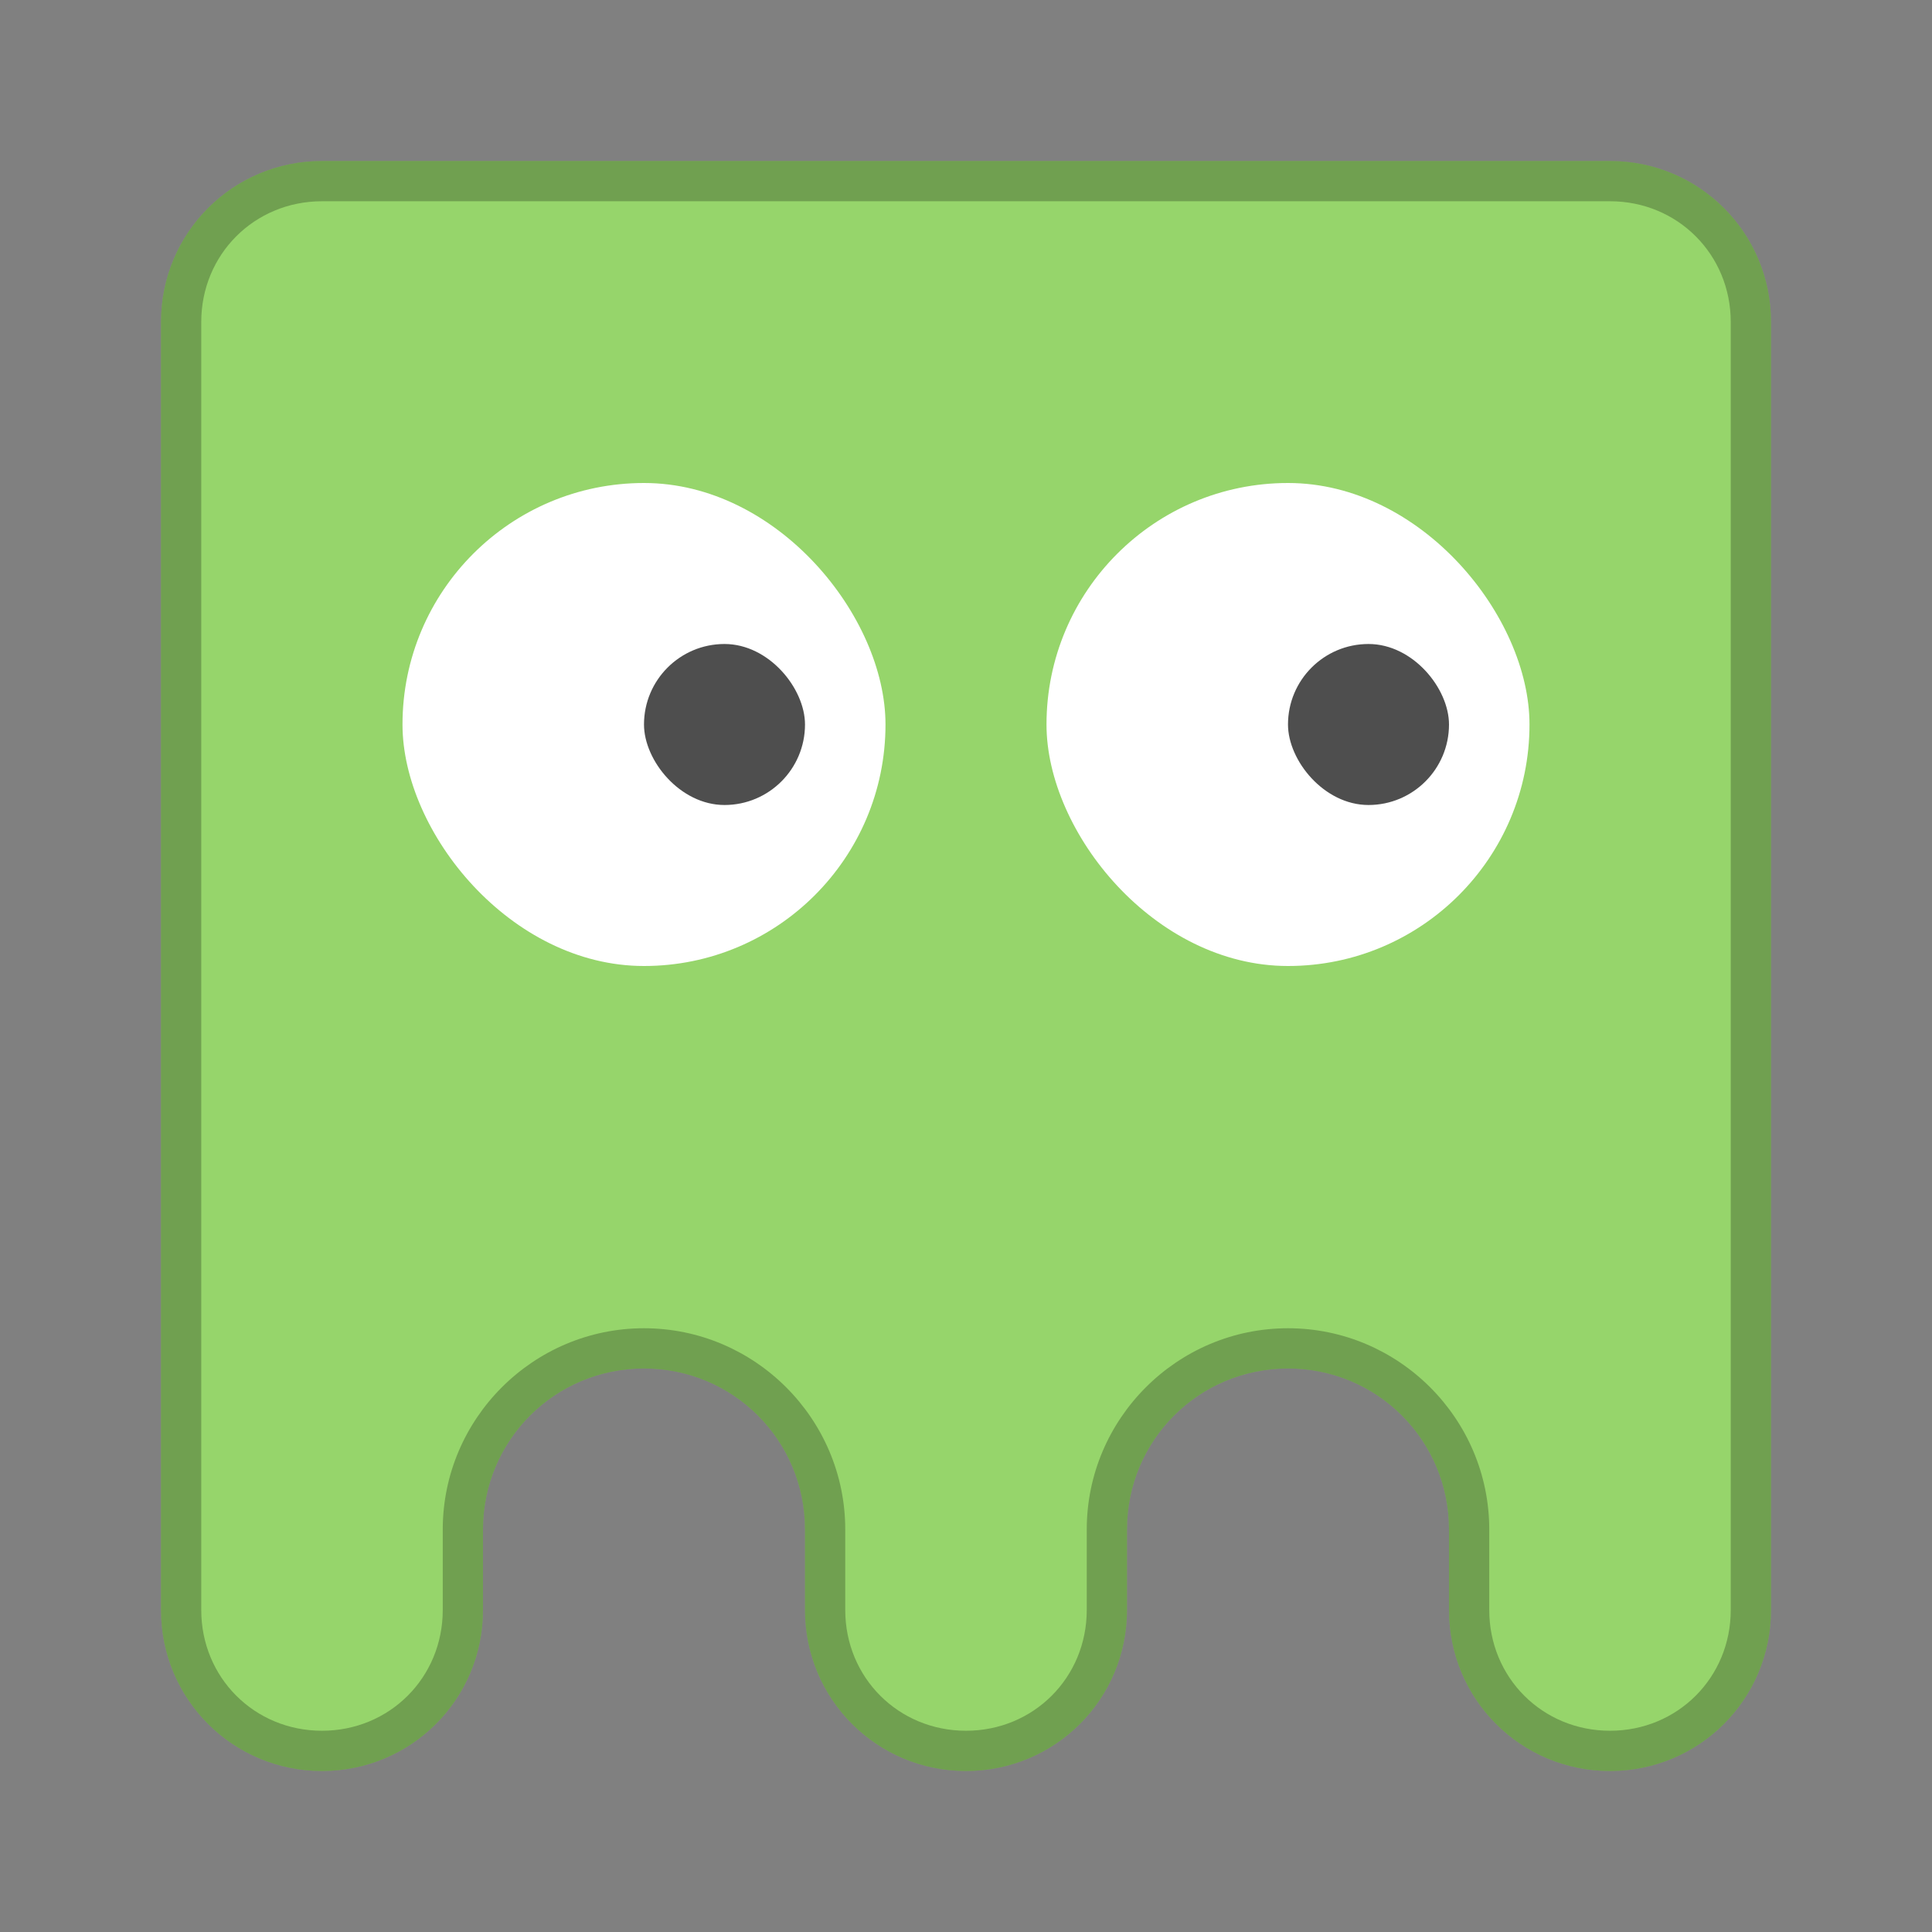 <?xml version="1.0" encoding="UTF-8" standalone="no"?>
<!-- Created with Inkscape (http://www.inkscape.org/) -->

<svg
   xmlns:dc="http://purl.org/dc/elements/1.1/"
   xmlns:cc="http://creativecommons.org/ns#"
   xmlns:rdf="http://www.w3.org/1999/02/22-rdf-syntax-ns#"
   xmlns:svg="http://www.w3.org/2000/svg"
   xmlns="http://www.w3.org/2000/svg"
   xmlns:sodipodi="http://sodipodi.sourceforge.net/DTD/sodipodi-0.dtd"
   xmlns:inkscape="http://www.inkscape.org/namespaces/inkscape"
   width="48px"
   height="48px"
   viewBox="0 0 48 48"
   version="1.1"
   id="SVGRoot"
   inkscape:version="0.92.4 (5da689c313, 2019-01-14)"
   sodipodi:docname="octopi.svg">
  <rect x="0" y="0" width="48" height="48" fill="#808080" stroke="none"/>
  <defs
     id="defs815" />
  <sodipodi:namedview
     id="base"
     pagecolor="#ffffff"
     bordercolor="#666666"
     borderopacity="1.0"
     inkscape:pageopacity="0.0"
     inkscape:pageshadow="2"
     inkscape:zoom="19.279538"
     inkscape:cx="25.048406"
     inkscape:cy="27.609083"
     inkscape:document-units="px"
     inkscape:current-layer="layer1"
     showgrid="true"
     inkscape:window-width="1920"
     inkscape:window-height="1017"
     inkscape:window-x="-8"
     inkscape:window-y="-8"
     inkscape:window-maximized="1"
     inkscape:grid-bbox="true"
     inkscape:snap-global="true">
    <inkscape:grid
       type="xygrid"
       id="grid1371" />
  </sodipodi:namedview>
  <g
     inkscape:label="Layer 1"
     inkscape:groupmode="layer"
     id="layer1">
    <path
       style="opacity:1;vector-effect:none;fill:#96d56b;fill-opacity:1;fill-rule:evenodd;stroke:none;stroke-width:4;stroke-linecap:round;stroke-linejoin:round;stroke-miterlimit:4;stroke-dasharray:none;stroke-dashoffset:0;stroke-opacity:1;paint-order:stroke fill markers"
       d="M 8 4 C 5.784 4 4 5.784 4 8 L 4 33 L 4 37 L 4 40 C 4 42.216 5.784 44 8 44 C 10.216 44 12 42.216 12 40 L 12 38 C 12 35.784 13.784 34 16 34 C 18.216 34 20 35.784 20 38 L 20 39 L 20 40 C 20 42.216 21.784 44 24 44 C 26.216 44 28 42.216 28 40 L 28 39 L 28 38 C 28 35.784 29.784 34 32 34 C 34.216 34 36 35.784 36 38 L 36 40 C 36 42.216 37.784 44 40 44 C 42.216 44 44 42.216 44 40 L 44 37 L 44 33 L 44 8 C 44 5.784 42.216 4 40 4 L 8 4 z "
       id="rect1373" />
    <rect
       style="opacity:1;vector-effect:none;fill:#ffffff;fill-opacity:1;fill-rule:evenodd;stroke:none;stroke-width:4;stroke-linecap:round;stroke-linejoin:round;stroke-miterlimit:4;stroke-dasharray:none;stroke-opacity:1;paint-order:normal"
       id="rect853"
       width="12"
       height="12"
       x="10"
       y="12"
       ry="6" />
    <rect
       style="opacity:1;vector-effect:none;fill:#ffffff;fill-opacity:1;fill-rule:evenodd;stroke:none;stroke-width:4;stroke-linecap:round;stroke-linejoin:round;stroke-miterlimit:4;stroke-dasharray:none;stroke-opacity:1;paint-order:normal"
       id="rect855"
       width="12"
       height="12"
       x="26"
       y="12"
       ry="6" />
    <rect
       style="opacity:1;vector-effect:none;fill:#4e4e4e;fill-opacity:1;fill-rule:evenodd;stroke:none;stroke-width:4;stroke-linecap:round;stroke-linejoin:round;stroke-miterlimit:4;stroke-dasharray:none;stroke-opacity:1;paint-order:normal"
       id="rect883"
       width="4"
       height="4"
       x="16"
       y="16"
       ry="2" />
    <rect
       style="opacity:1;vector-effect:none;fill:#4e4e4e;fill-opacity:1;fill-rule:evenodd;stroke:none;stroke-width:4;stroke-linecap:round;stroke-linejoin:round;stroke-miterlimit:4;stroke-dasharray:none;stroke-opacity:1;paint-order:normal"
       id="rect885"
       width="4"
       height="4"
       x="32"
       y="16"
       ry="2" />
    <path
       style="color:#000000;font-style:normal;font-variant:normal;font-weight:normal;font-stretch:normal;font-size:medium;line-height:normal;font-family:sans-serif;font-variant-ligatures:normal;font-variant-position:normal;font-variant-caps:normal;font-variant-numeric:normal;font-variant-alternates:normal;font-feature-settings:normal;text-indent:0;text-align:start;text-decoration:none;text-decoration-line:none;text-decoration-style:solid;text-decoration-color:#000000;letter-spacing:normal;word-spacing:normal;text-transform:none;writing-mode:lr-tb;direction:ltr;text-orientation:mixed;dominant-baseline:auto;baseline-shift:baseline;text-anchor:start;white-space:normal;shape-padding:0;clip-rule:nonzero;display:inline;overflow:visible;visibility:visible;opacity:0.25;isolation:auto;mix-blend-mode:normal;color-interpolation:sRGB;color-interpolation-filters:linearRGB;solid-color:#000000;solid-opacity:1;vector-effect:none;fill:#000000;fill-opacity:1;fill-rule:evenodd;stroke:none;stroke-width:2;stroke-linecap:round;stroke-linejoin:round;stroke-miterlimit:4;stroke-dasharray:none;stroke-dashoffset:0;stroke-opacity:1;paint-order:stroke fill markers;color-rendering:auto;image-rendering:auto;shape-rendering:auto;text-rendering:auto;enable-background:accumulate"
       d="M 8 4 C 5.784 4 4 5.784 4 8 L 4 33 L 4 37 L 4 40 C 4 42.216 5.784 44 8 44 C 10.216 44 12 42.216 12 40 L 12 38 C 12 35.784 13.784 34 16 34 C 18.216 34 20 35.784 20 38 L 20 39 L 20 40 C 20 42.216 21.784 44 24 44 C 26.216 44 28 42.216 28 40 L 28 39 L 28 38 C 28 35.784 29.784 34 32 34 C 34.216 34 36 35.784 36 38 L 36 40 C 36 42.216 37.784 44 40 44 C 42.216 44 44 42.216 44 40 L 44 37 L 44 33 L 44 8 C 44 5.784 42.216 4 40 4 L 8 4 z M 8 5 L 40 5 C 41.679 5 43 6.321 43 8 L 43 33 L 43 37 L 43 40 C 43 41.679 41.679 43 40 43 C 38.321 43 37 41.679 37 40 L 37 38 C 37 35.247 34.753 33 32 33 C 29.247 33 27 35.247 27 38 L 27 39 L 27 40 C 27 41.679 25.679 43 24 43 C 22.321 43 21 41.679 21 40 L 21 39 L 21 38 C 21 35.247 18.753 33 16 33 C 13.247 33 11 35.247 11 38 L 11 40 C 11 41.679 9.679 43 8 43 C 6.321 43 5 41.679 5 40 L 5 37 L 5 33 L 5 8 C 5 6.321 6.321 5 8 5 z "
       id="rect1373-2" />
  </g>
</svg>
